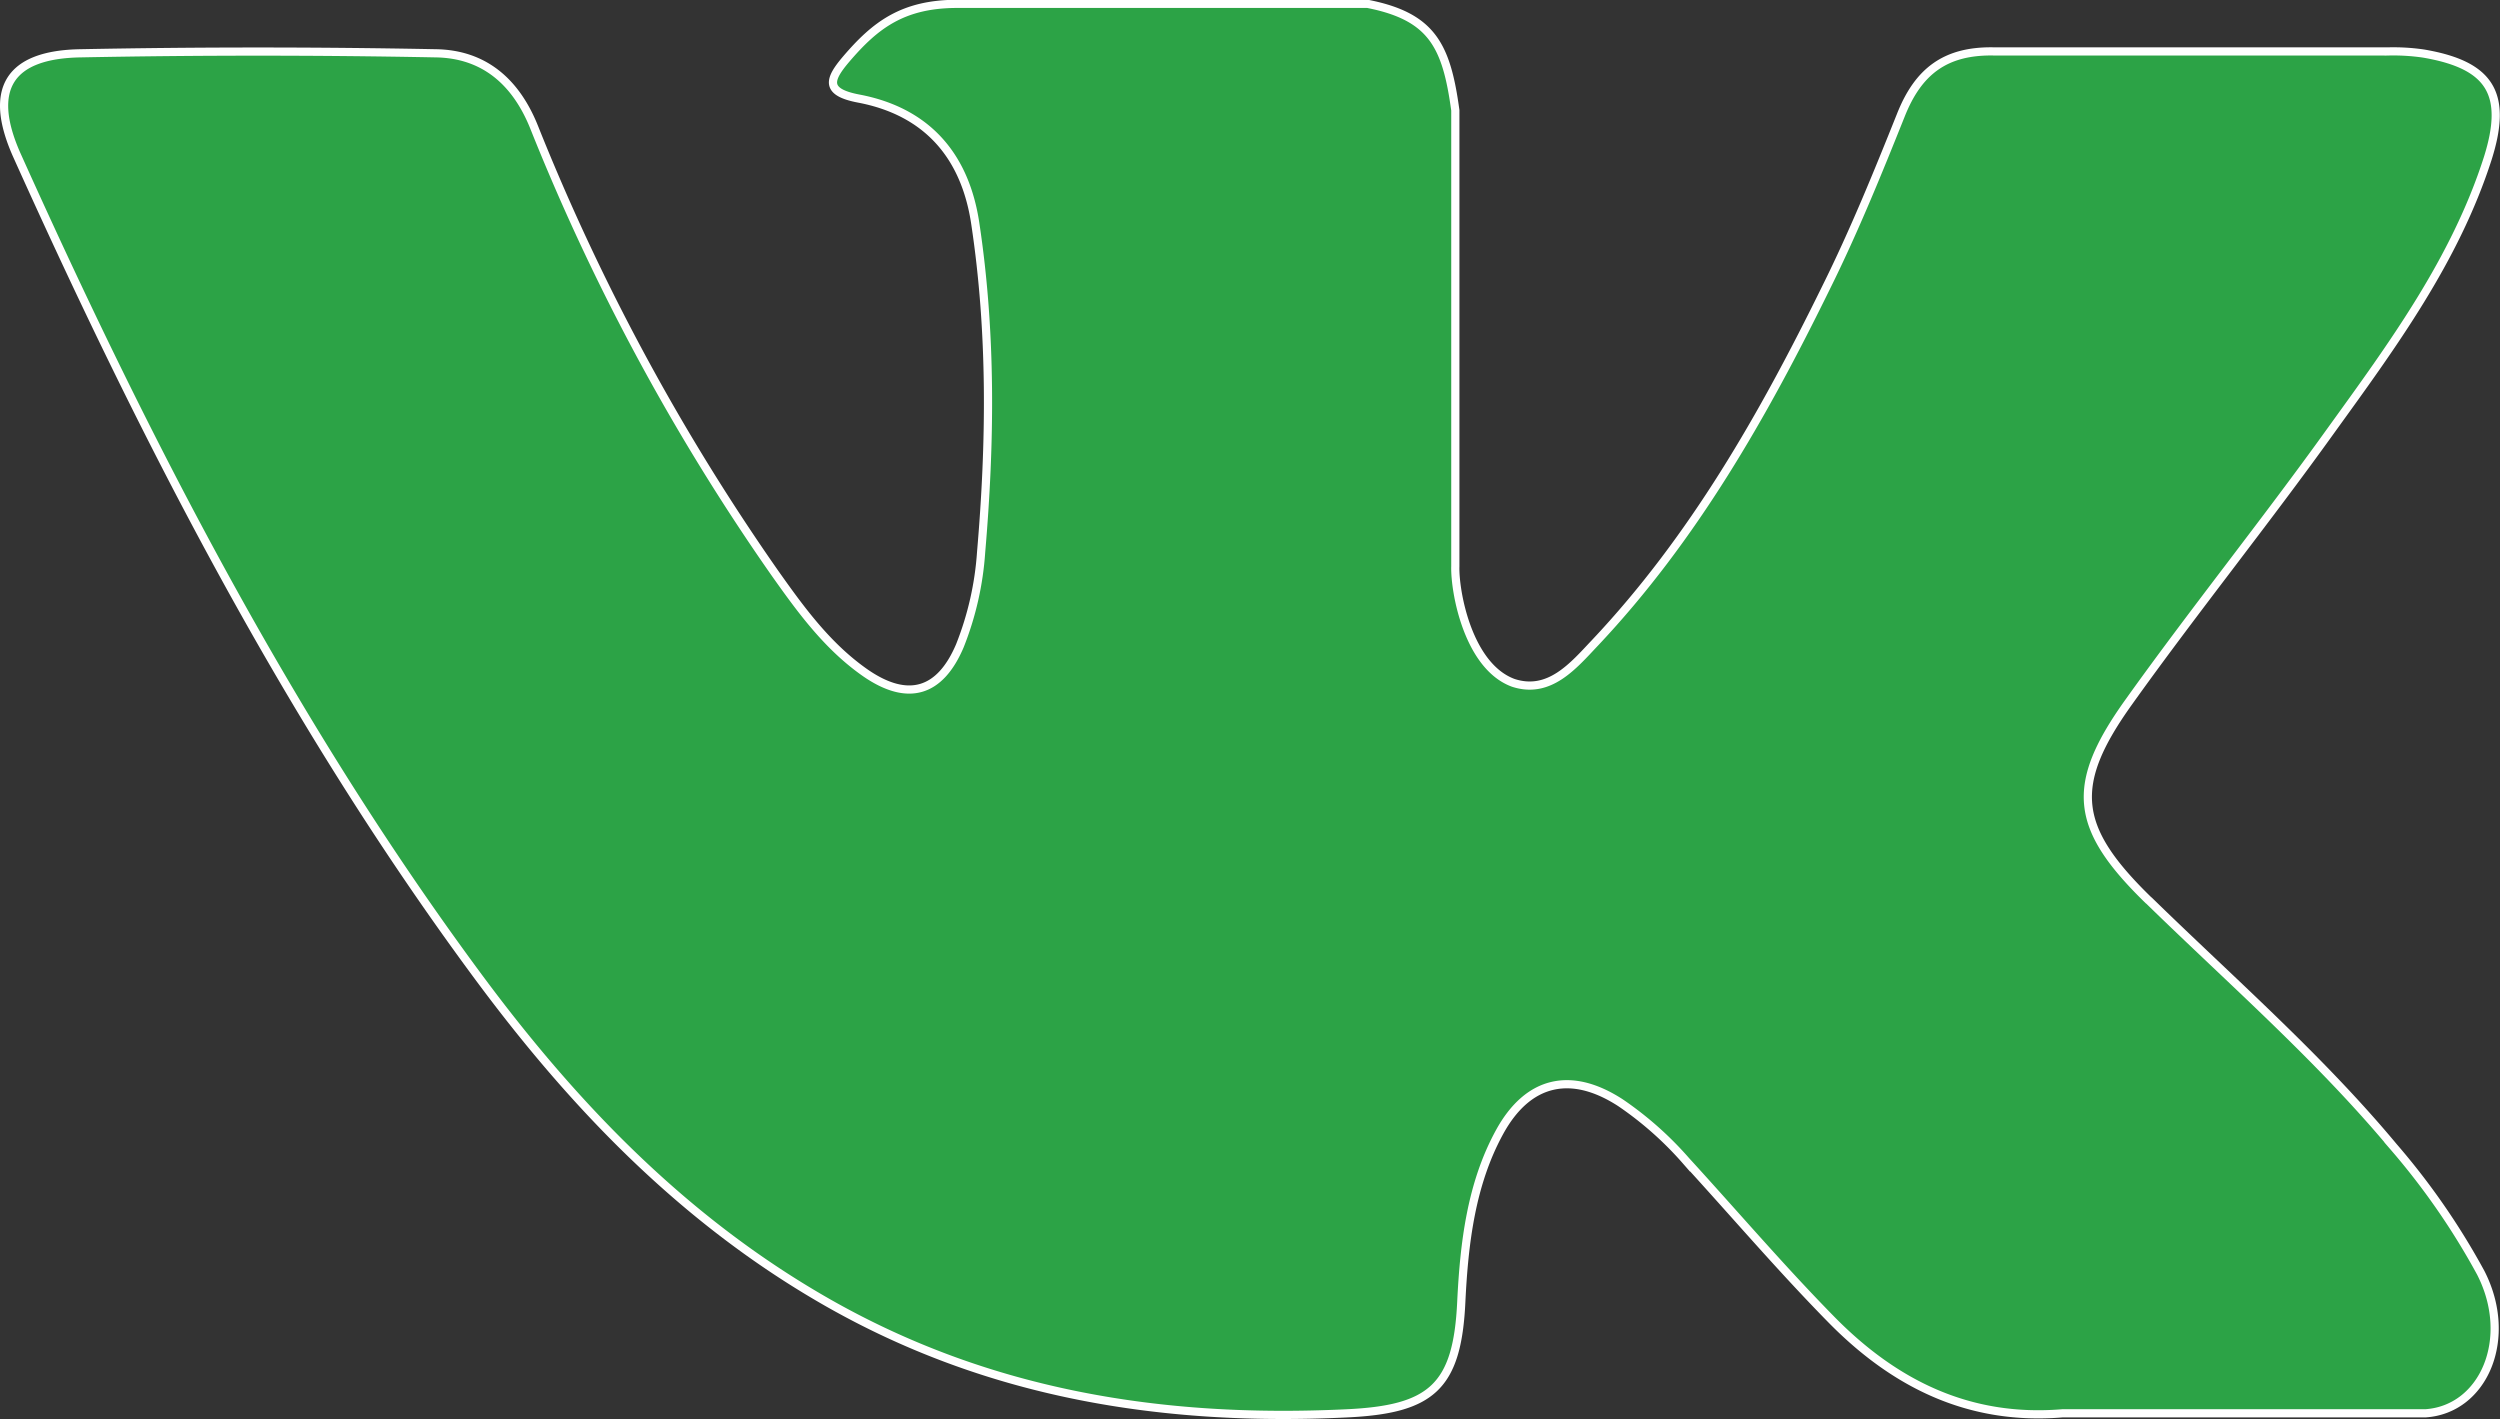 <svg id="Layer_1" data-name="Layer 1" xmlns="http://www.w3.org/2000/svg" viewBox="0 0 305.31 173.31"><rect x="0" y="0" width="305.31" height="173.31" fill="#333333" stroke="none"/><title>vkontakte</title><g id="_Группа_" data-name=" Группа "><path id="_Контур_" data-name=" Контур " d="M262.45,110c10.1,9.86,20.75,19.13,29.81,30a87.11,87.11,0,0,1,10.68,15.42c4.11,8,.39,16.71-6.75,17.18H251.85c-11.44.95-20.56-3.65-28.23-11.47-6.14-6.25-11.82-12.91-17.73-19.37a42,42,0,0,0-8-7.09c-6.05-3.93-11.31-2.73-14.77,3.59s-4.32,13.53-4.67,20.69c-0.48,10.44-3.63,13.19-14.12,13.66-22.41,1.06-43.69-2.33-63.45-13.64C83.46,149,70,135,58.19,119,35.3,88,17.76,53.88,2,18.84-1.5,10.9,1.08,6.66,9.8,6.51q21.71-.42,43.41,0c5.88,0.09,9.77,3.46,12,9A269.09,269.09,0,0,0,94.63,70c3.2,4.52,6.46,9,11.11,12.22,5.14,3.52,9.06,2.35,11.48-3.37a37.83,37.83,0,0,0,2.59-11.44c1.15-13.38,1.3-26.74-.71-40.08-1.23-8.32-5.92-13.71-14.23-15.29-4.24-.8-3.61-2.38-1.56-4.8,3.56-4.17,6.92-6.77,13.6-6.77H167c7.89,1.56,9.64,5.1,10.72,13V69.16c-0.09,3.07,1.54,12.19,7.07,14.23,4.43,1.45,7.35-2.1,10-4.9,12-12.73,20.56-27.78,28.21-43.37,3.4-6.85,6.31-14,9.14-21.08,2.1-5.28,5.38-7.87,11.33-7.76h48.23a25.44,25.44,0,0,1,4.26.26c8.13,1.39,10.35,4.88,7.84,12.82-4,12.45-11.65,22.83-19.17,33.25C276.65,63.74,268,74.49,260,85.68c-7.33,10.22-6.75,15.38,2.36,24.25h0Z" transform="translate(0.01)" fill="#2ca346" stroke="#fff" stroke-miterlimit="10"/></g></svg>